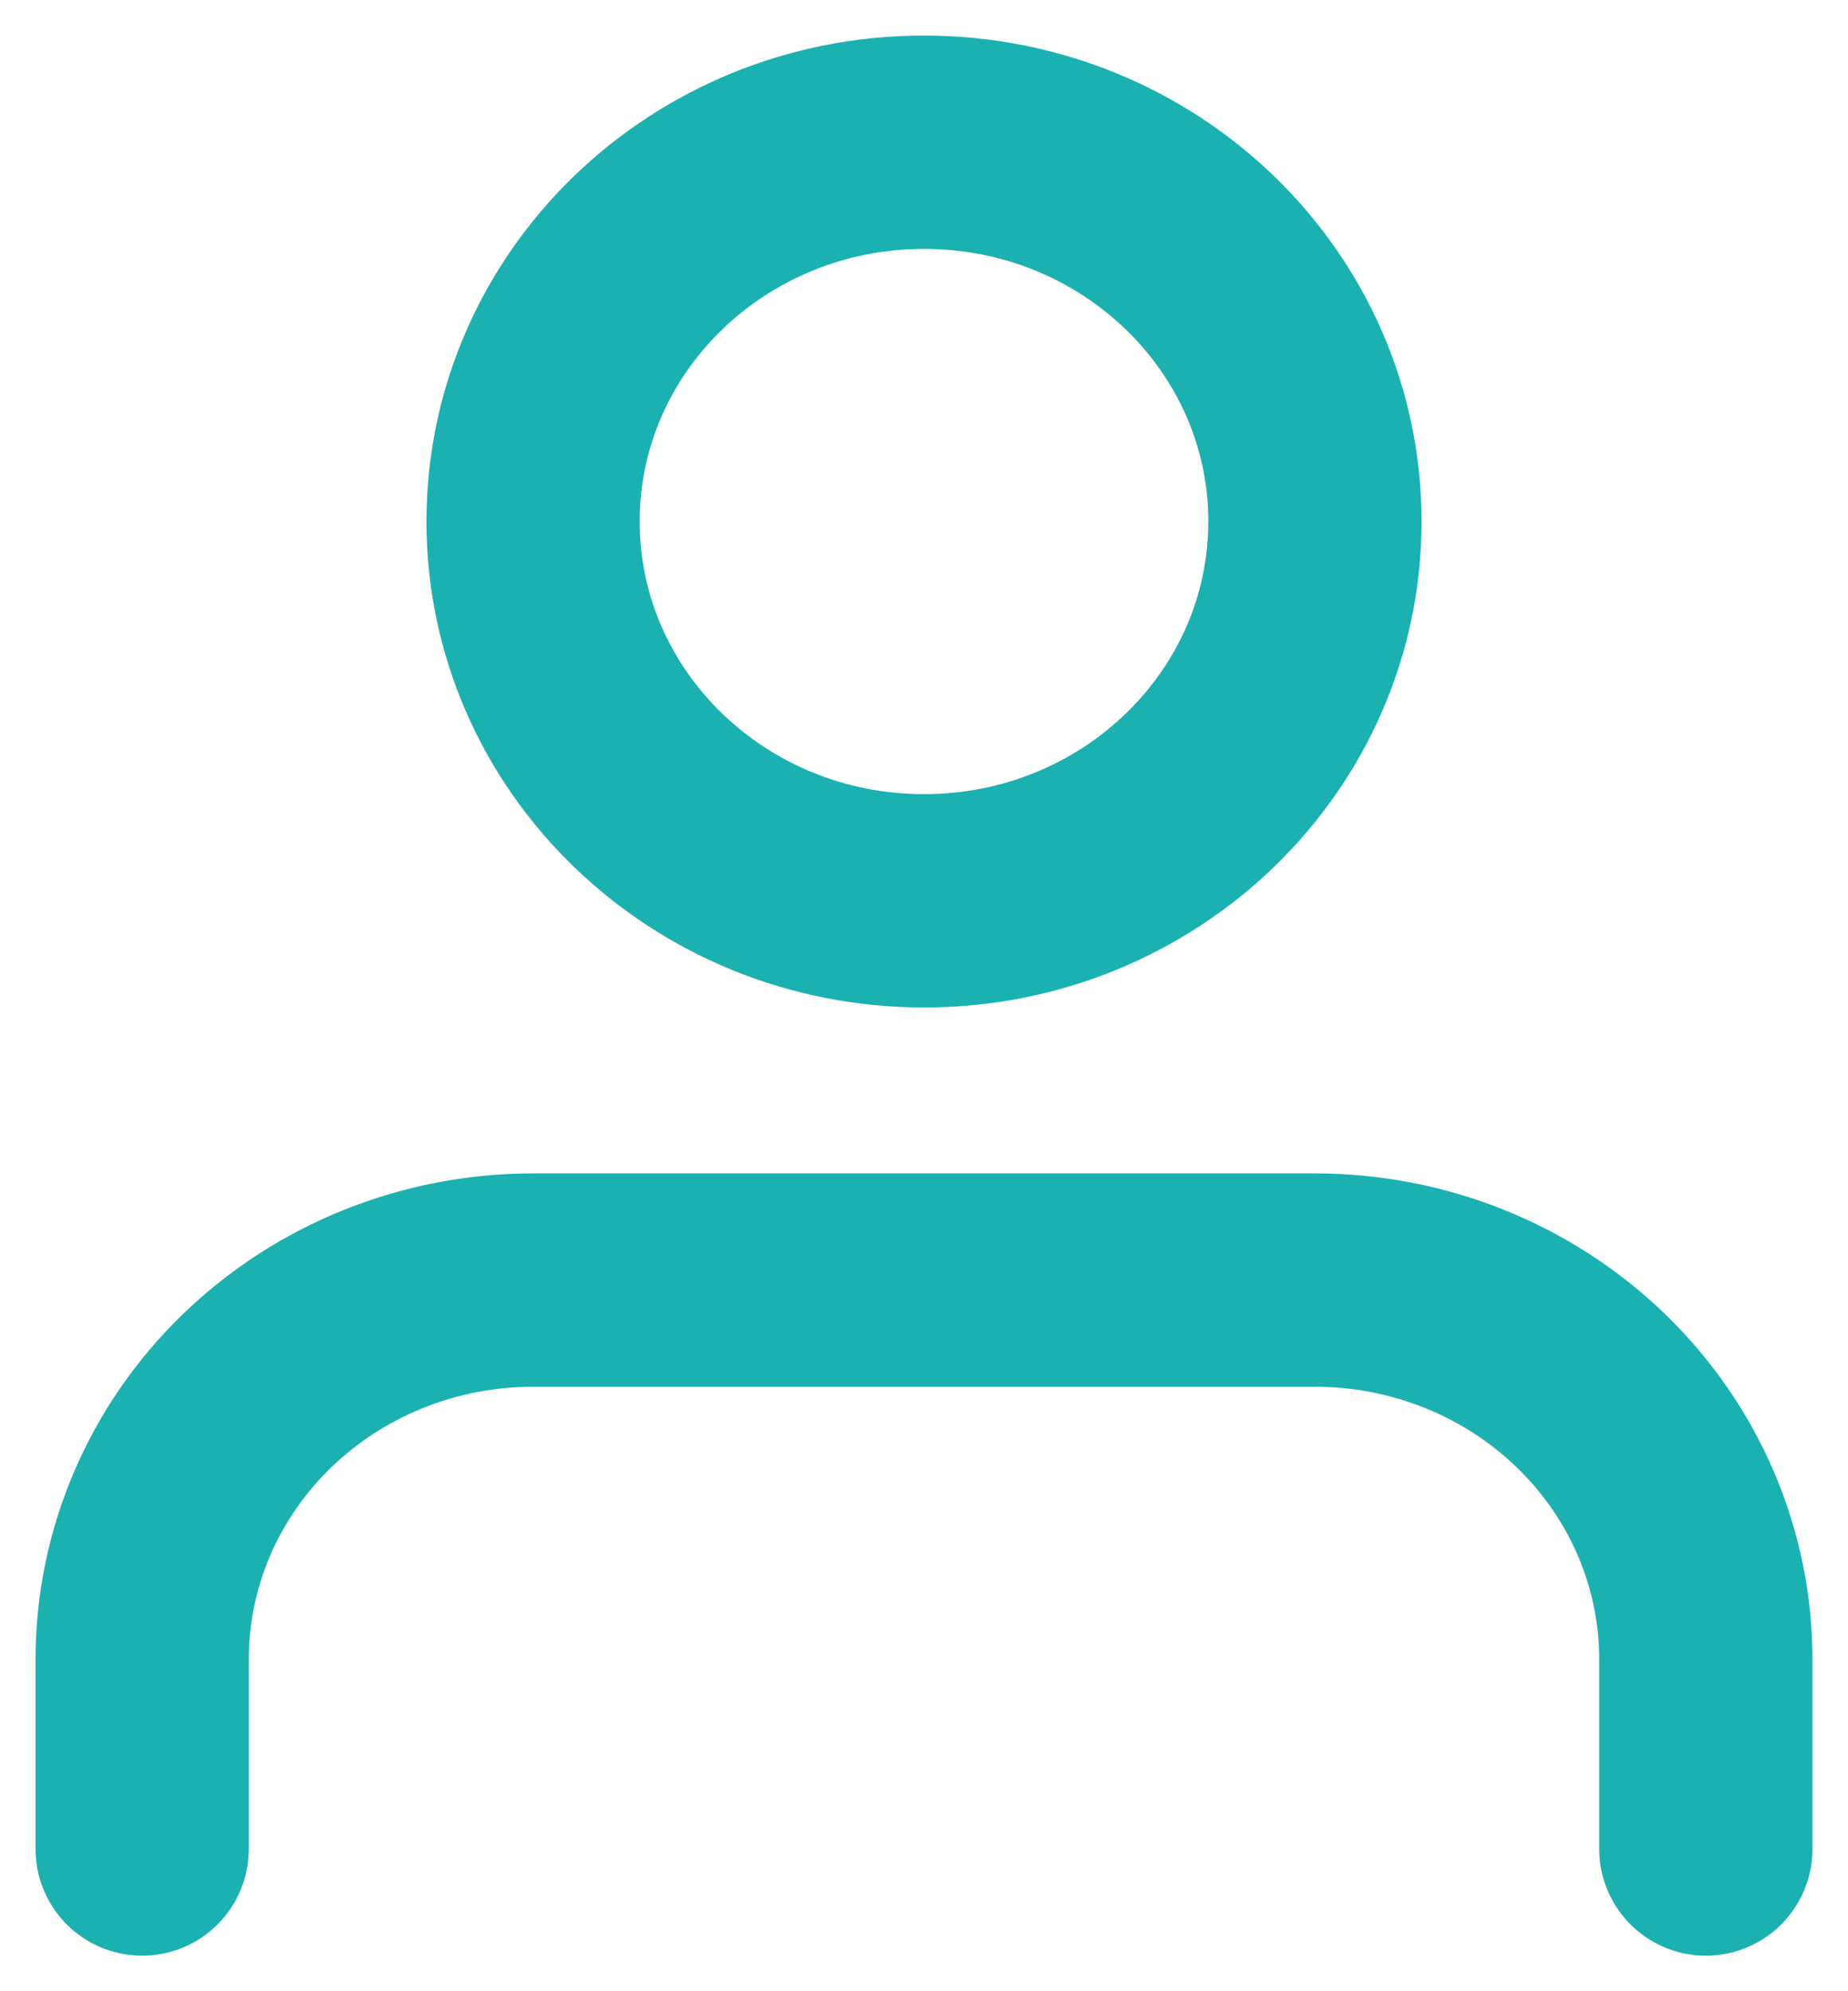 <svg width="26" height="28" viewBox="0 0 26 28" fill="none" xmlns="http://www.w3.org/2000/svg">
<path d="M24 26V23.333C24 21.919 23.421 20.562 22.389 19.562C21.358 18.562 19.959 18 18.5 18H7.5C6.041 18 4.642 18.562 3.611 19.562C2.579 20.562 2 21.919 2 23.333V26M18.5 7.333C18.5 10.279 16.038 12.667 13 12.667C9.962 12.667 7.5 10.279 7.5 7.333C7.5 4.388 9.962 2 13 2C16.038 2 18.5 4.388 18.5 7.333Z" stroke="#1CB1B1" stroke-width="3" stroke-linecap="round" stroke-linejoin="round"/>
</svg>
